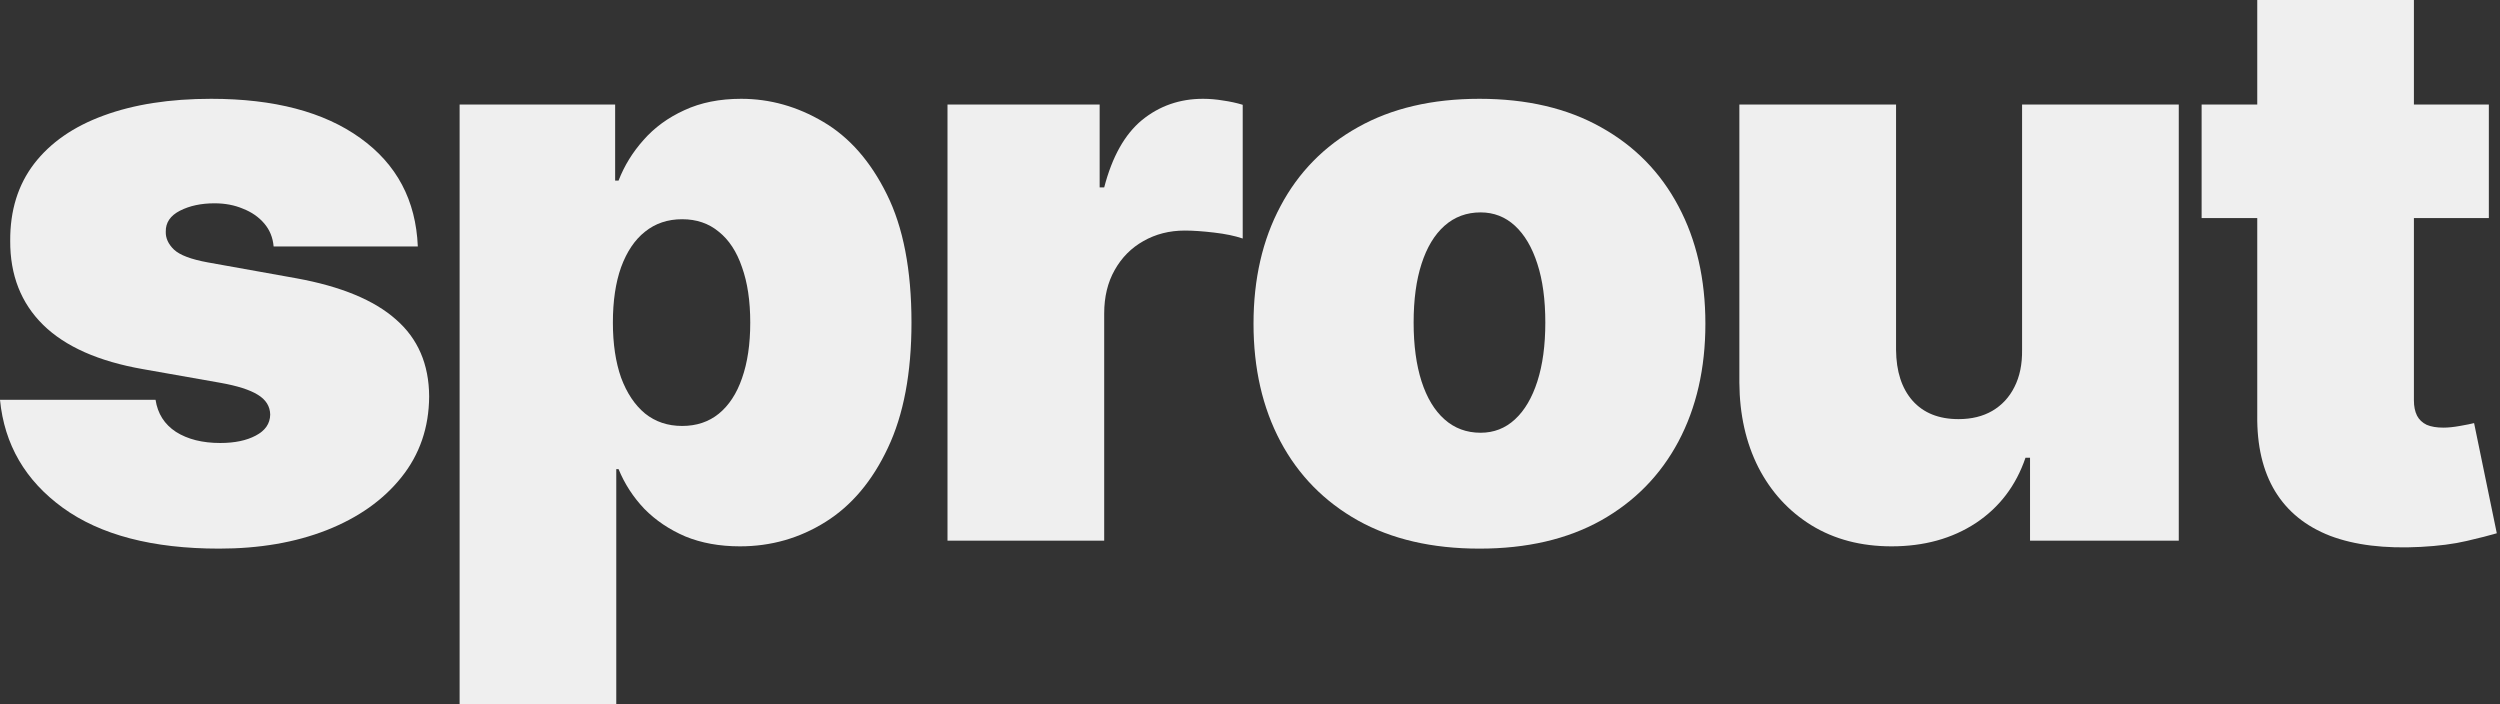 <svg width="71" height="20" viewBox="0 0 71 20" fill="none" xmlns="http://www.w3.org/2000/svg">
<rect x="0" y="0" width="71" height="20" fill="#333333" stroke="none"/>
<path d="M11.866 7H7.771C7.749 6.747 7.661 6.53 7.505 6.347C7.349 6.164 7.148 6.024 6.9 5.927C6.659 5.825 6.39 5.774 6.094 5.774C5.713 5.774 5.385 5.844 5.111 5.984C4.837 6.124 4.702 6.323 4.708 6.581C4.702 6.763 4.78 6.933 4.941 7.089C5.108 7.245 5.428 7.366 5.901 7.452L8.416 7.903C9.684 8.134 10.627 8.524 11.245 9.073C11.869 9.616 12.183 10.344 12.188 11.258C12.183 12.14 11.92 12.906 11.399 13.556C10.883 14.202 10.176 14.702 9.278 15.056C8.386 15.406 7.368 15.581 6.223 15.581C4.332 15.581 2.851 15.194 1.782 14.419C0.717 13.645 0.124 12.624 0 11.355H4.418C4.477 11.747 4.67 12.051 4.998 12.266C5.331 12.476 5.75 12.581 6.255 12.581C6.664 12.581 7 12.511 7.263 12.371C7.532 12.231 7.669 12.032 7.674 11.774C7.669 11.538 7.551 11.35 7.32 11.21C7.094 11.07 6.739 10.957 6.255 10.871L4.063 10.484C2.8 10.263 1.854 9.844 1.225 9.226C0.597 8.608 0.285 7.812 0.29 6.839C0.285 5.979 0.511 5.25 0.967 4.653C1.43 4.051 2.088 3.594 2.942 3.282C3.802 2.965 4.821 2.806 5.997 2.806C7.787 2.806 9.198 3.177 10.23 3.919C11.267 4.661 11.812 5.688 11.866 7Z" fill="#EFEFEF"/>
<path d="M13.053 20V2.968H17.47V5.129H17.567C17.728 4.71 17.965 4.325 18.276 3.976C18.588 3.621 18.975 3.339 19.437 3.129C19.899 2.914 20.437 2.806 21.049 2.806C21.866 2.806 22.643 3.024 23.379 3.46C24.121 3.895 24.723 4.581 25.185 5.516C25.652 6.452 25.886 7.667 25.886 9.161C25.886 10.591 25.663 11.777 25.217 12.718C24.776 13.659 24.185 14.36 23.444 14.823C22.707 15.285 21.898 15.516 21.017 15.516C20.437 15.516 19.918 15.422 19.461 15.234C19.01 15.04 18.623 14.78 18.3 14.452C17.983 14.118 17.739 13.742 17.567 13.323H17.502V20H13.053ZM17.406 9.161C17.406 9.763 17.484 10.285 17.639 10.726C17.801 11.161 18.026 11.5 18.317 11.742C18.612 11.979 18.964 12.097 19.373 12.097C19.781 12.097 20.128 11.981 20.413 11.75C20.703 11.513 20.923 11.177 21.073 10.742C21.229 10.301 21.307 9.774 21.307 9.161C21.307 8.548 21.229 8.024 21.073 7.589C20.923 7.148 20.703 6.812 20.413 6.581C20.128 6.344 19.781 6.226 19.373 6.226C18.964 6.226 18.612 6.344 18.317 6.581C18.026 6.812 17.801 7.148 17.639 7.589C17.484 8.024 17.406 8.548 17.406 9.161Z" fill="#EFEFEF"/>
<path d="M26.909 15.355V2.968H31.23V5.323H31.359C31.585 4.452 31.942 3.815 32.431 3.411C32.926 3.008 33.503 2.806 34.164 2.806C34.358 2.806 34.549 2.823 34.737 2.855C34.93 2.882 35.116 2.922 35.293 2.976V6.774C35.073 6.699 34.801 6.642 34.479 6.605C34.156 6.567 33.88 6.548 33.648 6.548C33.213 6.548 32.821 6.648 32.472 6.847C32.128 7.04 31.856 7.315 31.657 7.669C31.459 8.019 31.359 8.43 31.359 8.903V15.355H26.909Z" fill="#EFEFEF"/>
<path d="M42.017 15.581C40.673 15.581 39.523 15.315 38.566 14.782C37.61 14.245 36.876 13.497 36.366 12.54C35.855 11.578 35.6 10.462 35.6 9.194C35.6 7.925 35.855 6.812 36.366 5.855C36.876 4.892 37.61 4.145 38.566 3.613C39.523 3.075 40.673 2.806 42.017 2.806C43.36 2.806 44.51 3.075 45.467 3.613C46.423 4.145 47.157 4.892 47.667 5.855C48.178 6.812 48.433 7.925 48.433 9.194C48.433 10.462 48.178 11.578 47.667 12.54C47.157 13.497 46.423 14.245 45.467 14.782C44.51 15.315 43.36 15.581 42.017 15.581ZM42.049 12.29C42.425 12.29 42.75 12.164 43.024 11.911C43.298 11.659 43.511 11.298 43.661 10.831C43.812 10.363 43.887 9.806 43.887 9.161C43.887 8.511 43.812 7.954 43.661 7.492C43.511 7.024 43.298 6.664 43.024 6.411C42.75 6.159 42.425 6.032 42.049 6.032C41.651 6.032 41.31 6.159 41.025 6.411C40.74 6.664 40.523 7.024 40.372 7.492C40.222 7.954 40.147 8.511 40.147 9.161C40.147 9.806 40.222 10.363 40.372 10.831C40.523 11.298 40.74 11.659 41.025 11.911C41.31 12.164 41.651 12.29 42.049 12.29Z" fill="#EFEFEF"/>
<path d="M57.427 9.935V2.968H61.877V15.355H57.653V13H57.524C57.255 13.79 56.785 14.409 56.113 14.855C55.441 15.296 54.643 15.516 53.719 15.516C52.854 15.516 52.096 15.317 51.446 14.919C50.801 14.521 50.298 13.973 49.938 13.274C49.584 12.575 49.404 11.774 49.398 10.871V2.968H53.848V9.935C53.853 10.548 54.009 11.03 54.316 11.379C54.627 11.729 55.063 11.903 55.621 11.903C55.992 11.903 56.312 11.825 56.581 11.669C56.855 11.508 57.064 11.282 57.209 10.992C57.36 10.696 57.433 10.344 57.427 9.935Z" fill="#EFEFEF"/>
<path d="M70.683 2.968V6.194H62.526V2.968H70.683ZM64.106 0H68.555V11.371C68.555 11.543 68.585 11.688 68.644 11.806C68.703 11.919 68.794 12.005 68.918 12.065C69.042 12.118 69.2 12.145 69.394 12.145C69.528 12.145 69.684 12.129 69.861 12.097C70.044 12.065 70.178 12.038 70.264 12.016L70.909 15.145C70.71 15.204 70.425 15.277 70.055 15.363C69.689 15.449 69.254 15.505 68.749 15.532C67.728 15.586 66.871 15.481 66.177 15.218C65.484 14.949 64.963 14.527 64.613 13.952C64.264 13.376 64.095 12.656 64.106 11.79V0Z" fill="#EFEFEF"/>
</svg>
